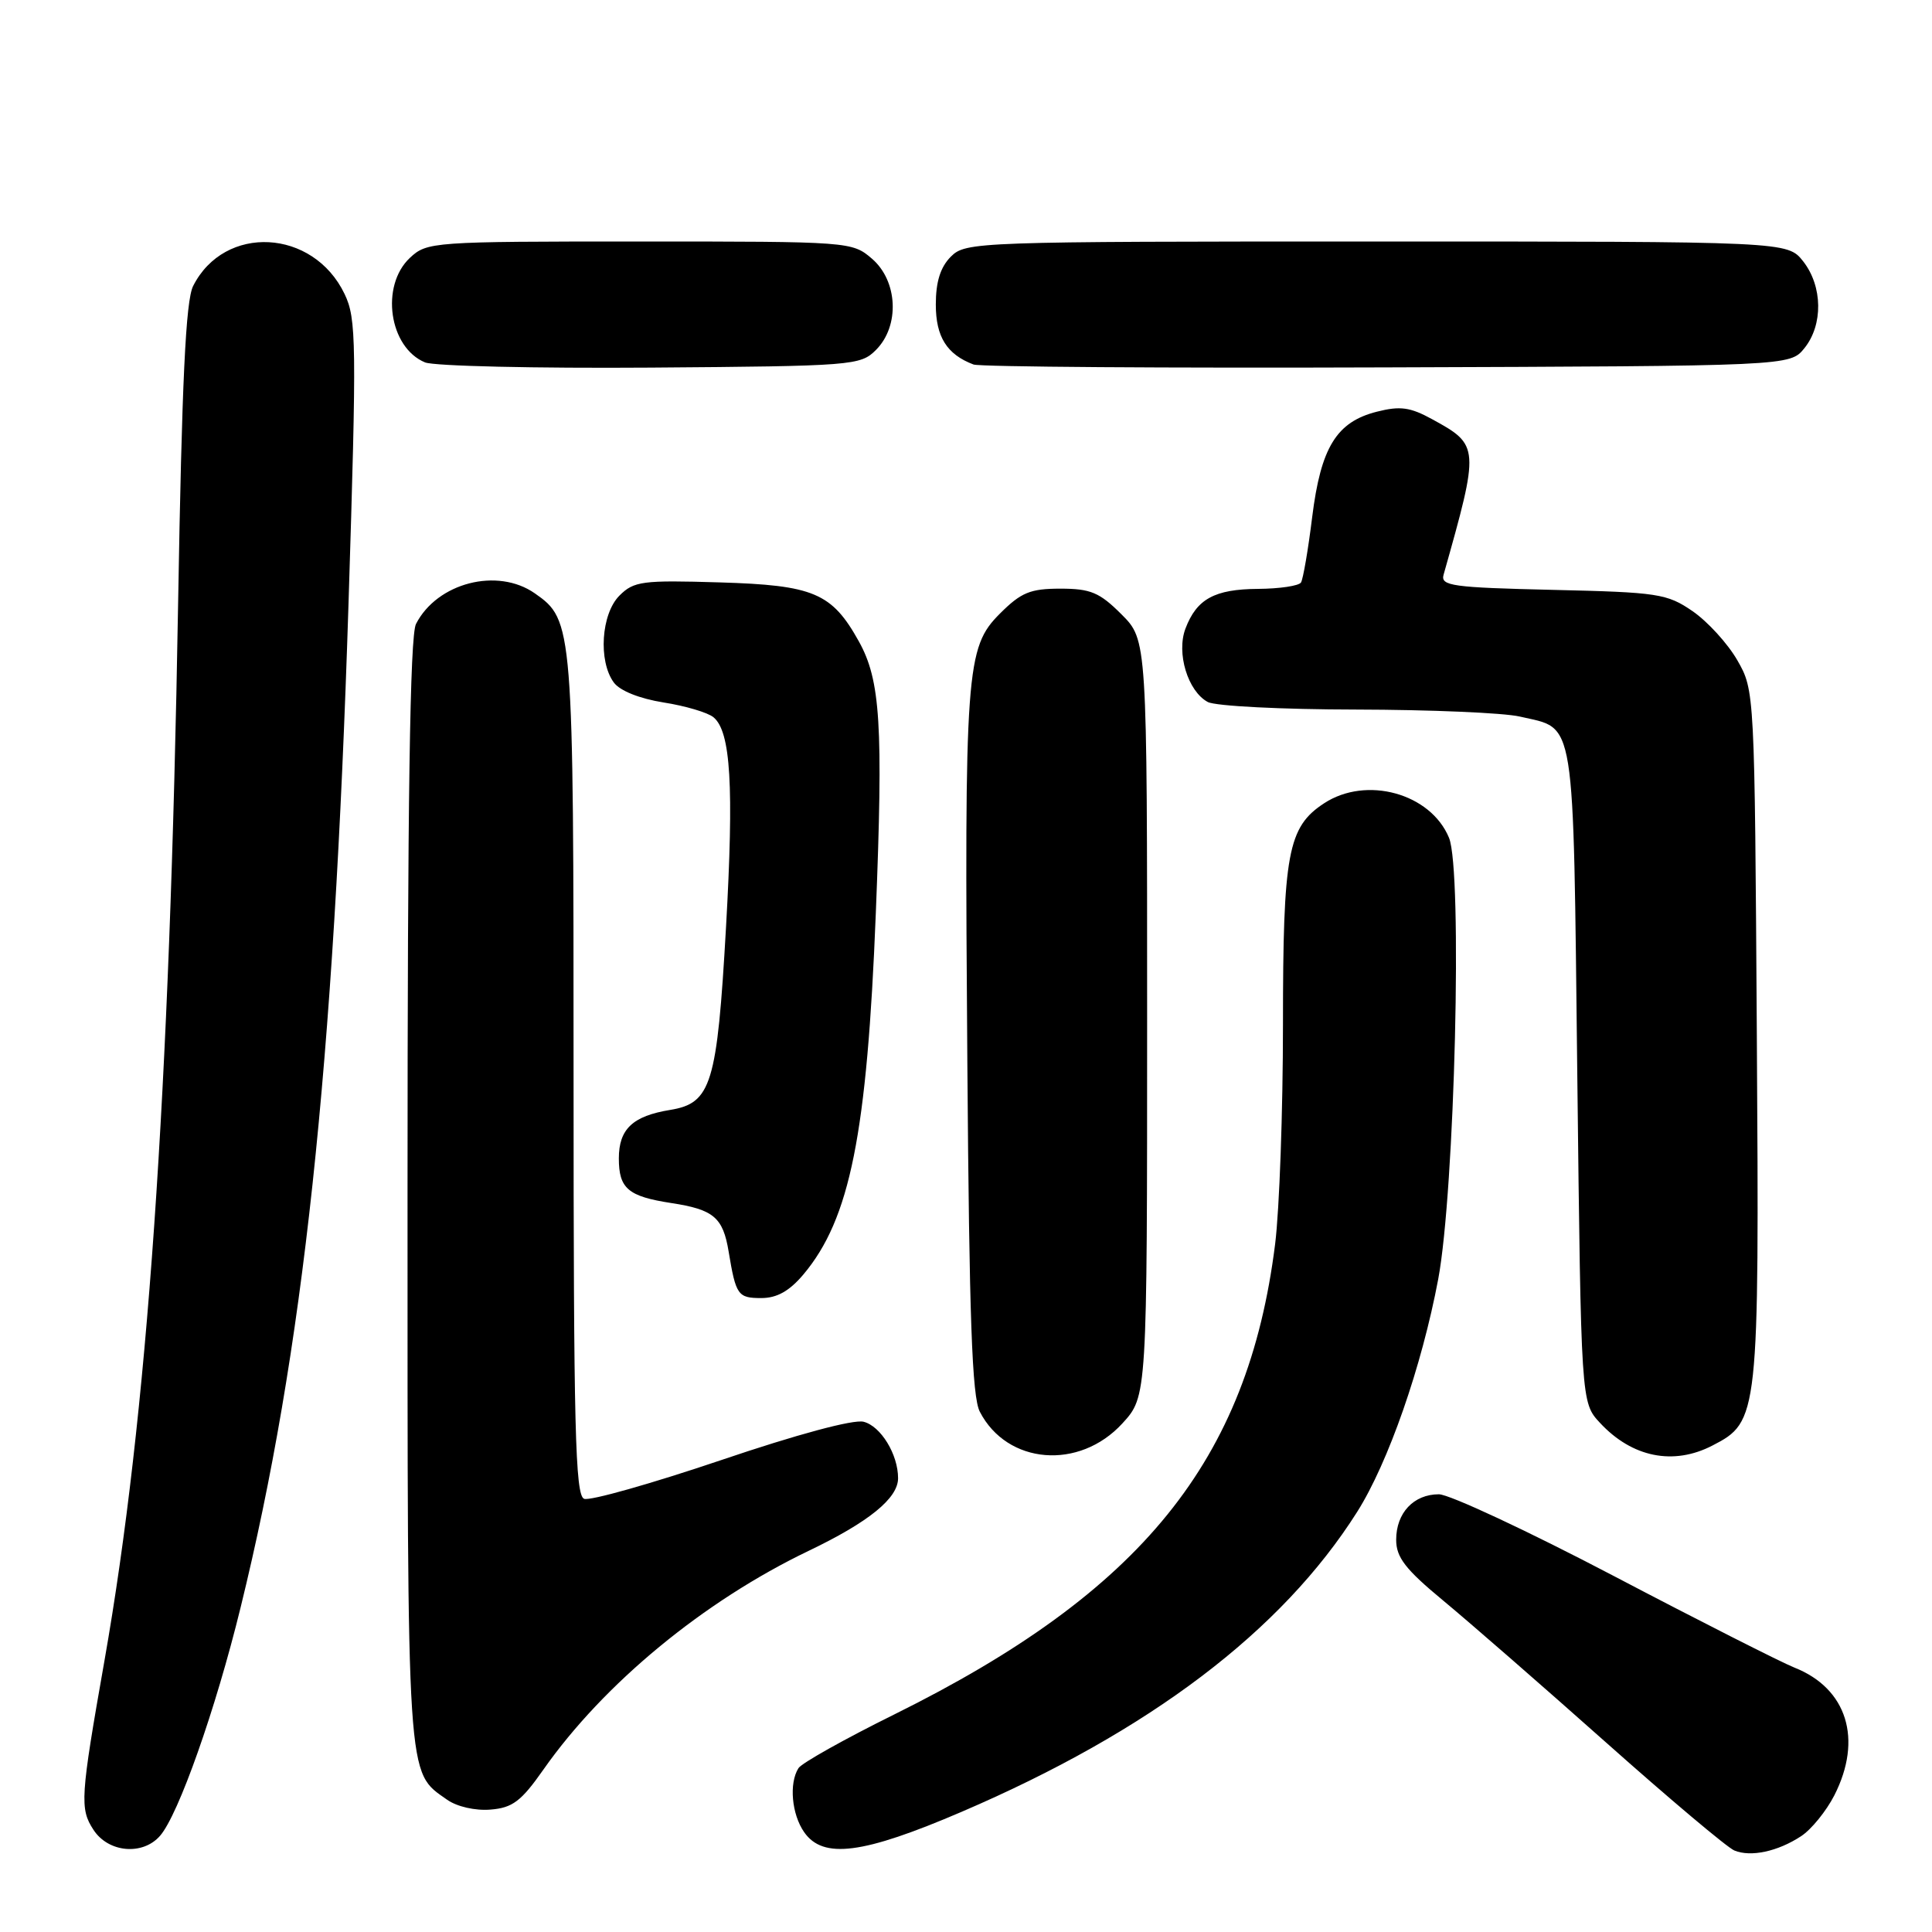 <?xml version="1.0" encoding="UTF-8" standalone="no"?>
<!DOCTYPE svg PUBLIC "-//W3C//DTD SVG 1.1//EN" "http://www.w3.org/Graphics/SVG/1.1/DTD/svg11.dtd" >
<svg xmlns="http://www.w3.org/2000/svg" xmlns:xlink="http://www.w3.org/1999/xlink" version="1.1" viewBox="0 0 256 256">
 <g >
 <path fill="currentColor"
d=" M 238.66 243.30 C 240.01 242.42 241.99 239.98 243.06 237.89 C 246.84 230.47 244.75 223.73 237.78 220.97 C 235.98 220.25 225.20 214.79 213.84 208.83 C 202.47 202.87 192.04 198.00 190.66 198.00 C 187.32 198.00 185.00 200.47 185.00 204.03 C 185.00 206.36 186.22 207.94 191.25 212.10 C 194.69 214.95 204.39 223.40 212.81 230.89 C 221.23 238.38 228.88 244.82 229.81 245.20 C 231.98 246.10 235.56 245.34 238.66 243.30 Z  M 21.21 243.25 C 23.65 240.45 28.57 226.52 31.88 213.00 C 40.19 179.15 44.23 141.52 46.18 80.00 C 47.27 45.32 47.23 42.23 45.66 38.96 C 41.51 30.29 29.74 29.67 25.59 37.90 C 24.61 39.84 24.10 50.53 23.60 80.00 C 22.50 145.05 19.52 187.74 13.85 220.00 C 10.64 238.21 10.55 239.66 12.40 242.48 C 14.37 245.49 18.92 245.89 21.21 243.25 Z  M 127.41 240.08 C 152.34 229.38 169.84 216.12 179.82 200.35 C 183.95 193.83 188.39 181.08 190.57 169.50 C 192.77 157.78 193.81 115.38 192.00 111.01 C 189.57 105.12 181.05 102.77 175.45 106.44 C 170.64 109.59 170.00 113.05 170.00 135.74 C 170.00 147.19 169.53 160.29 168.96 164.85 C 165.36 193.57 151.32 210.91 118.54 227.15 C 111.95 230.41 106.22 233.62 105.80 234.29 C 104.53 236.29 104.90 240.41 106.56 242.78 C 109.07 246.37 114.34 245.69 127.41 240.08 Z  M 71.99 234.50 C 80.00 223.08 93.25 212.16 107.16 205.49 C 115.13 201.67 119.00 198.53 119.00 195.87 C 119.00 192.71 116.71 188.97 114.43 188.39 C 113.08 188.05 105.58 190.07 95.50 193.49 C 86.32 196.59 78.17 198.90 77.40 198.60 C 76.22 198.15 76.00 189.23 76.00 142.50 C 76.00 82.82 75.95 82.18 70.88 78.63 C 65.92 75.15 57.92 77.21 55.12 82.68 C 54.32 84.23 54.00 106.10 54.00 157.98 C 54.00 236.96 53.85 234.66 59.24 238.47 C 60.54 239.39 62.98 239.95 64.99 239.78 C 67.91 239.55 69.06 238.68 71.99 234.50 Z  M 148.72 188.61 C 152.00 185.03 152.00 185.03 152.00 134.91 C 152.00 84.80 152.00 84.80 148.60 81.40 C 145.70 78.50 144.51 78.00 140.50 78.00 C 136.52 78.00 135.30 78.50 132.50 81.30 C 127.99 85.81 127.78 88.64 128.18 141.00 C 128.43 174.63 128.80 185.08 129.83 187.06 C 133.44 194.06 143.00 194.85 148.72 188.61 Z  M 226.91 191.54 C 233.04 188.38 233.11 187.75 232.79 137.27 C 232.50 91.57 232.50 91.49 230.20 87.48 C 228.93 85.27 226.26 82.35 224.27 80.98 C 220.89 78.66 219.69 78.48 205.73 78.16 C 192.42 77.85 190.87 77.63 191.28 76.16 C 196.07 59.20 196.06 58.99 189.77 55.55 C 186.86 53.95 185.52 53.77 182.45 54.55 C 177.09 55.90 175.02 59.28 173.87 68.52 C 173.34 72.83 172.67 76.72 172.39 77.18 C 172.11 77.63 169.55 78.01 166.69 78.03 C 160.94 78.07 158.57 79.36 157.08 83.29 C 155.85 86.53 157.39 91.60 160.04 93.02 C 161.05 93.56 169.89 94.01 179.68 94.02 C 189.48 94.04 199.25 94.45 201.39 94.95 C 208.85 96.68 208.44 94.12 209.00 142.46 C 209.50 185.84 209.50 185.84 212.00 188.53 C 216.26 193.12 221.74 194.22 226.91 191.54 Z  M 106.45 168.88 C 112.64 161.52 114.89 150.27 116.05 121.00 C 117.04 96.06 116.67 90.15 113.81 85.00 C 110.23 78.56 107.83 77.54 95.33 77.17 C 85.11 76.86 83.99 77.01 82.08 78.92 C 79.66 81.34 79.25 87.59 81.33 90.43 C 82.13 91.53 84.74 92.57 87.92 93.08 C 90.81 93.53 93.80 94.42 94.54 95.04 C 96.83 96.93 97.26 104.13 96.20 122.88 C 95.02 143.68 94.25 146.18 88.80 147.07 C 83.83 147.88 82.00 149.61 82.00 153.50 C 82.00 157.49 83.23 158.53 88.95 159.41 C 94.57 160.27 95.80 161.31 96.55 165.85 C 97.51 171.63 97.77 172.00 100.88 172.00 C 102.95 172.00 104.60 171.07 106.45 168.88 Z  M 116.07 46.37 C 119.24 43.20 118.98 37.24 115.54 34.28 C 112.91 32.02 112.61 32.00 84.76 32.00 C 57.25 32.00 56.58 32.05 54.31 34.17 C 50.37 37.88 51.55 46.05 56.32 48.02 C 57.52 48.51 70.98 48.82 86.22 48.71 C 113.03 48.51 114.02 48.43 116.07 46.37 Z  M 239.09 46.14 C 241.59 43.05 241.52 37.93 238.93 34.63 C 236.85 32.00 236.85 32.00 182.43 32.00 C 129.33 32.00 127.95 32.05 126.00 34.00 C 124.61 35.39 124.00 37.33 124.00 40.35 C 124.00 44.64 125.47 46.97 129.00 48.30 C 129.82 48.61 154.50 48.79 183.84 48.68 C 237.18 48.50 237.18 48.50 239.09 46.14 Z "/>
</g>
</svg>